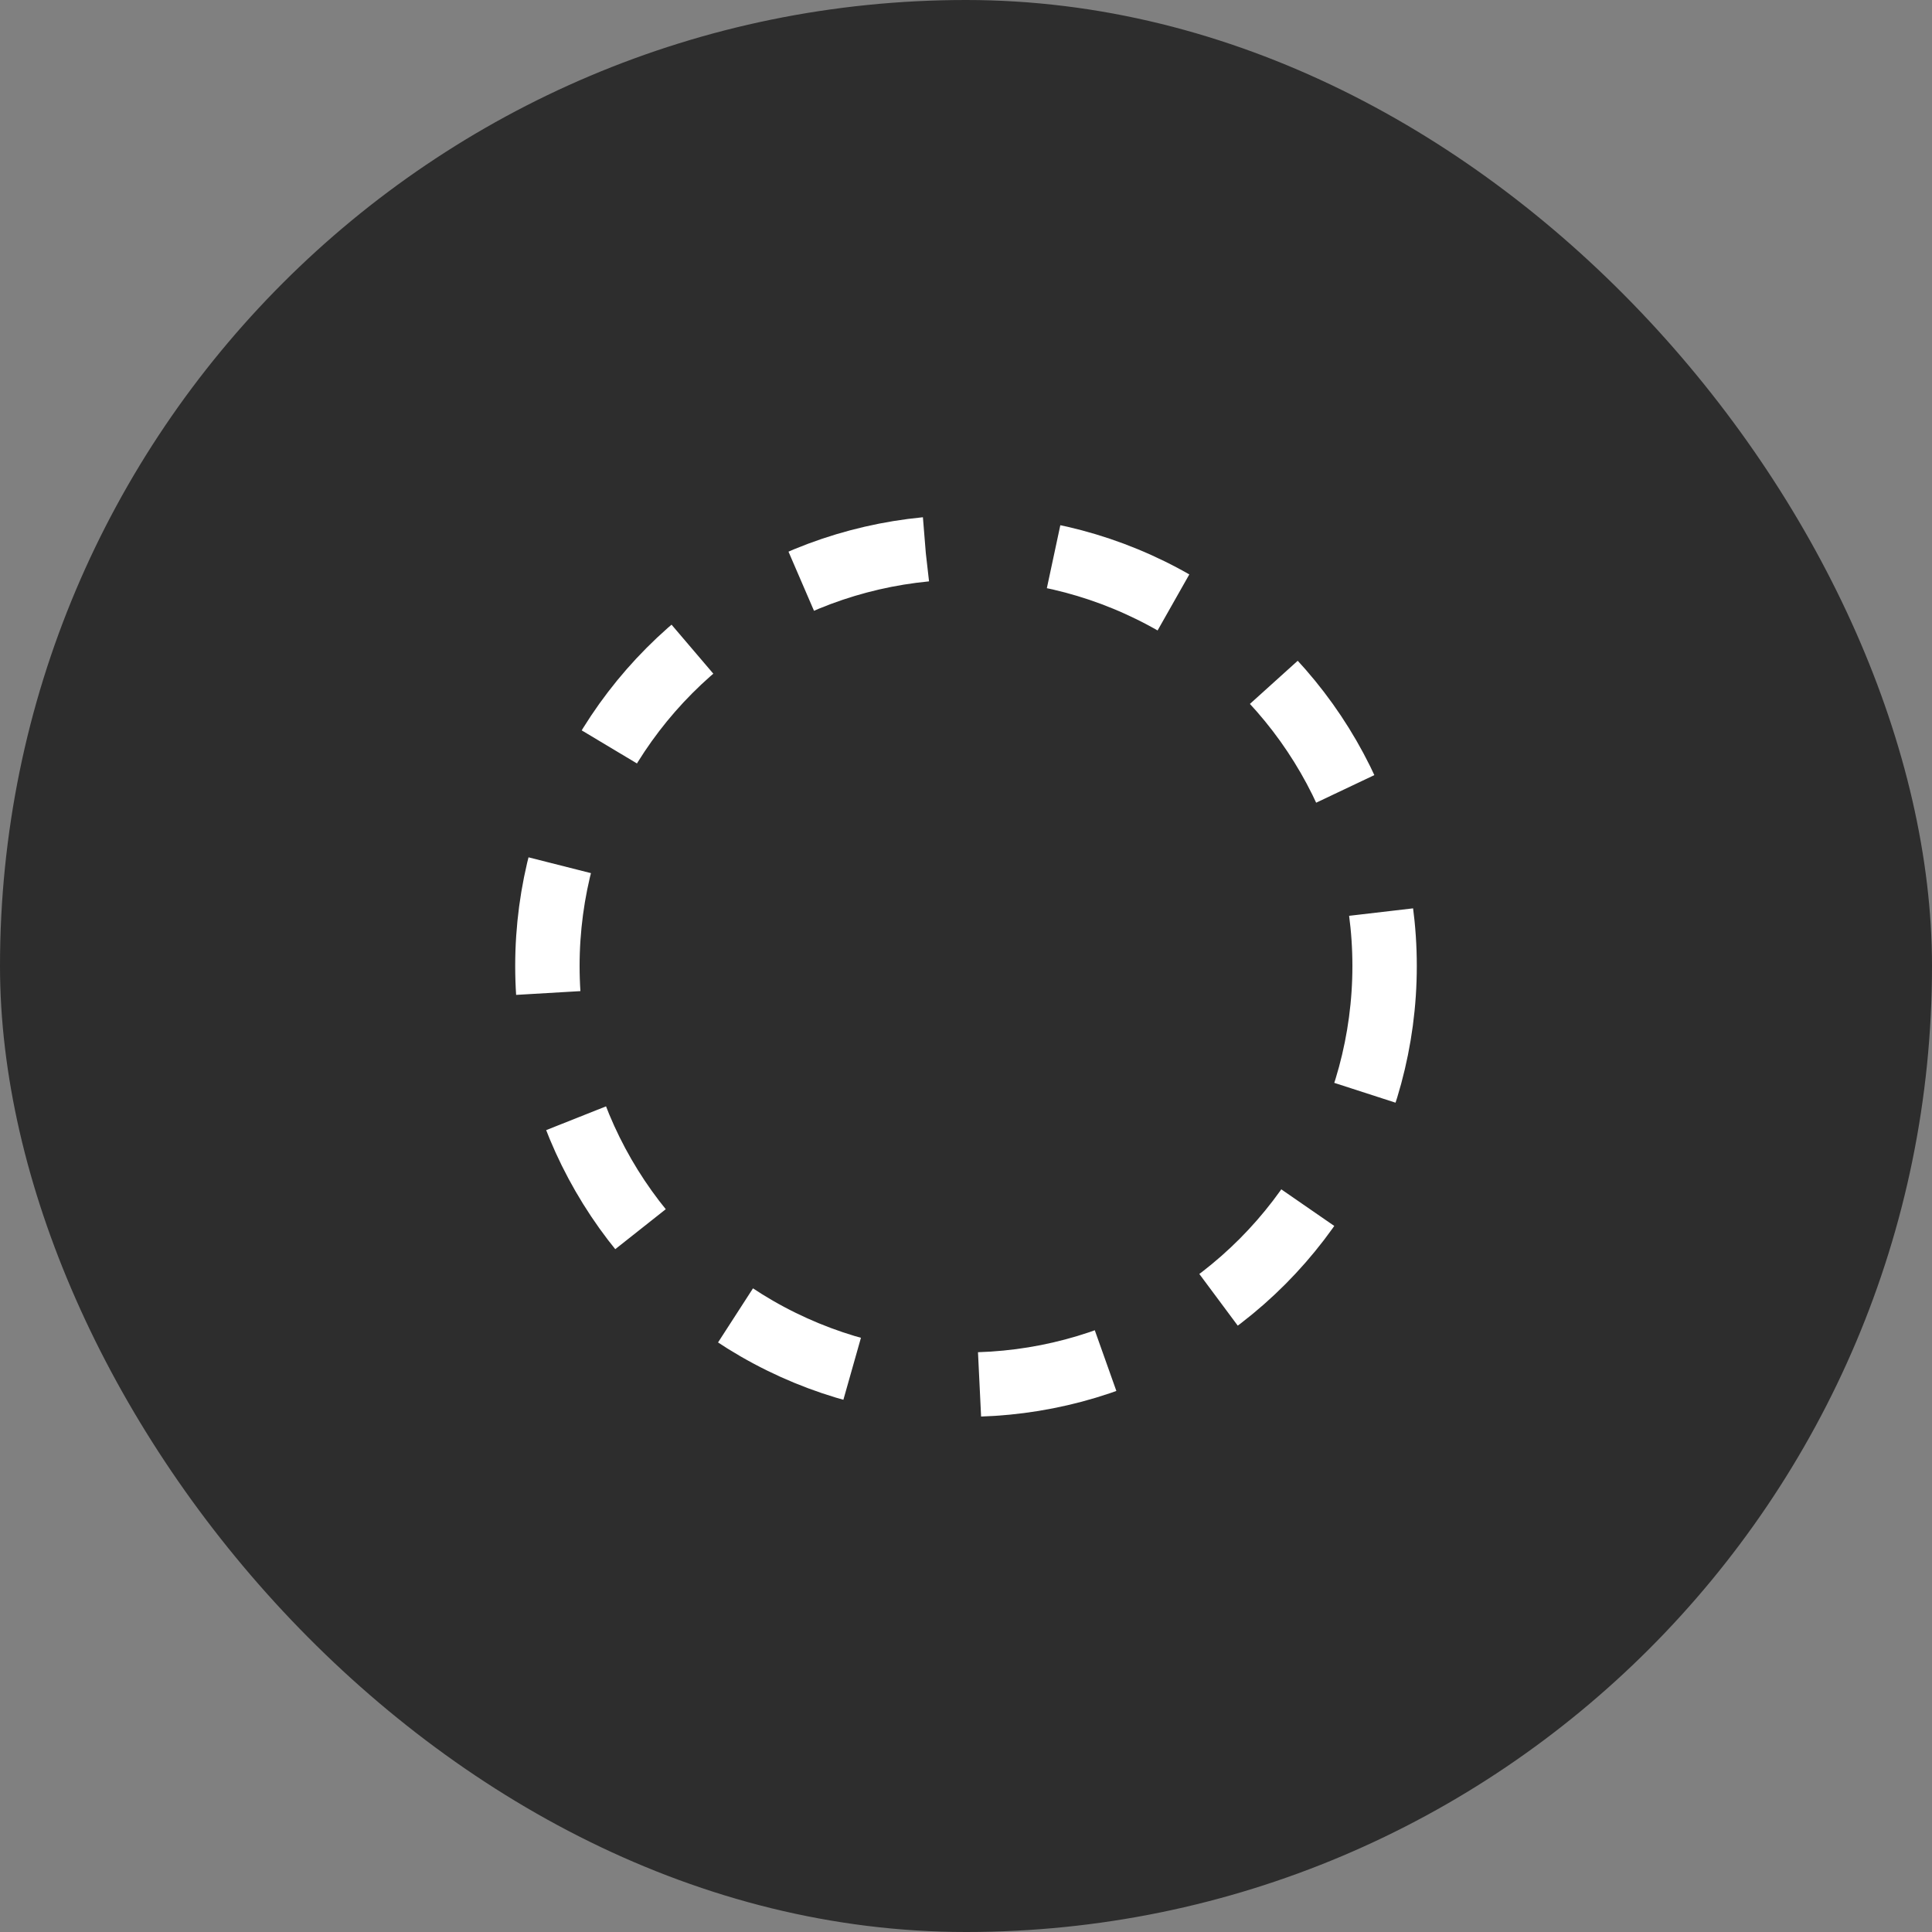 <svg width="60" height="60" viewBox="0 0 60 60" fill="none" xmlns="http://www.w3.org/2000/svg">
<rect x="0" y="0" width="60" height="60" fill="#808080" stroke="none"/>
<rect width="60" height="60" rx="30" fill="#2D2D2D"/>
<circle cx="30" cy="30" r="13" stroke="white" stroke-width="2" stroke-dasharray="4 4"/>
</svg>
